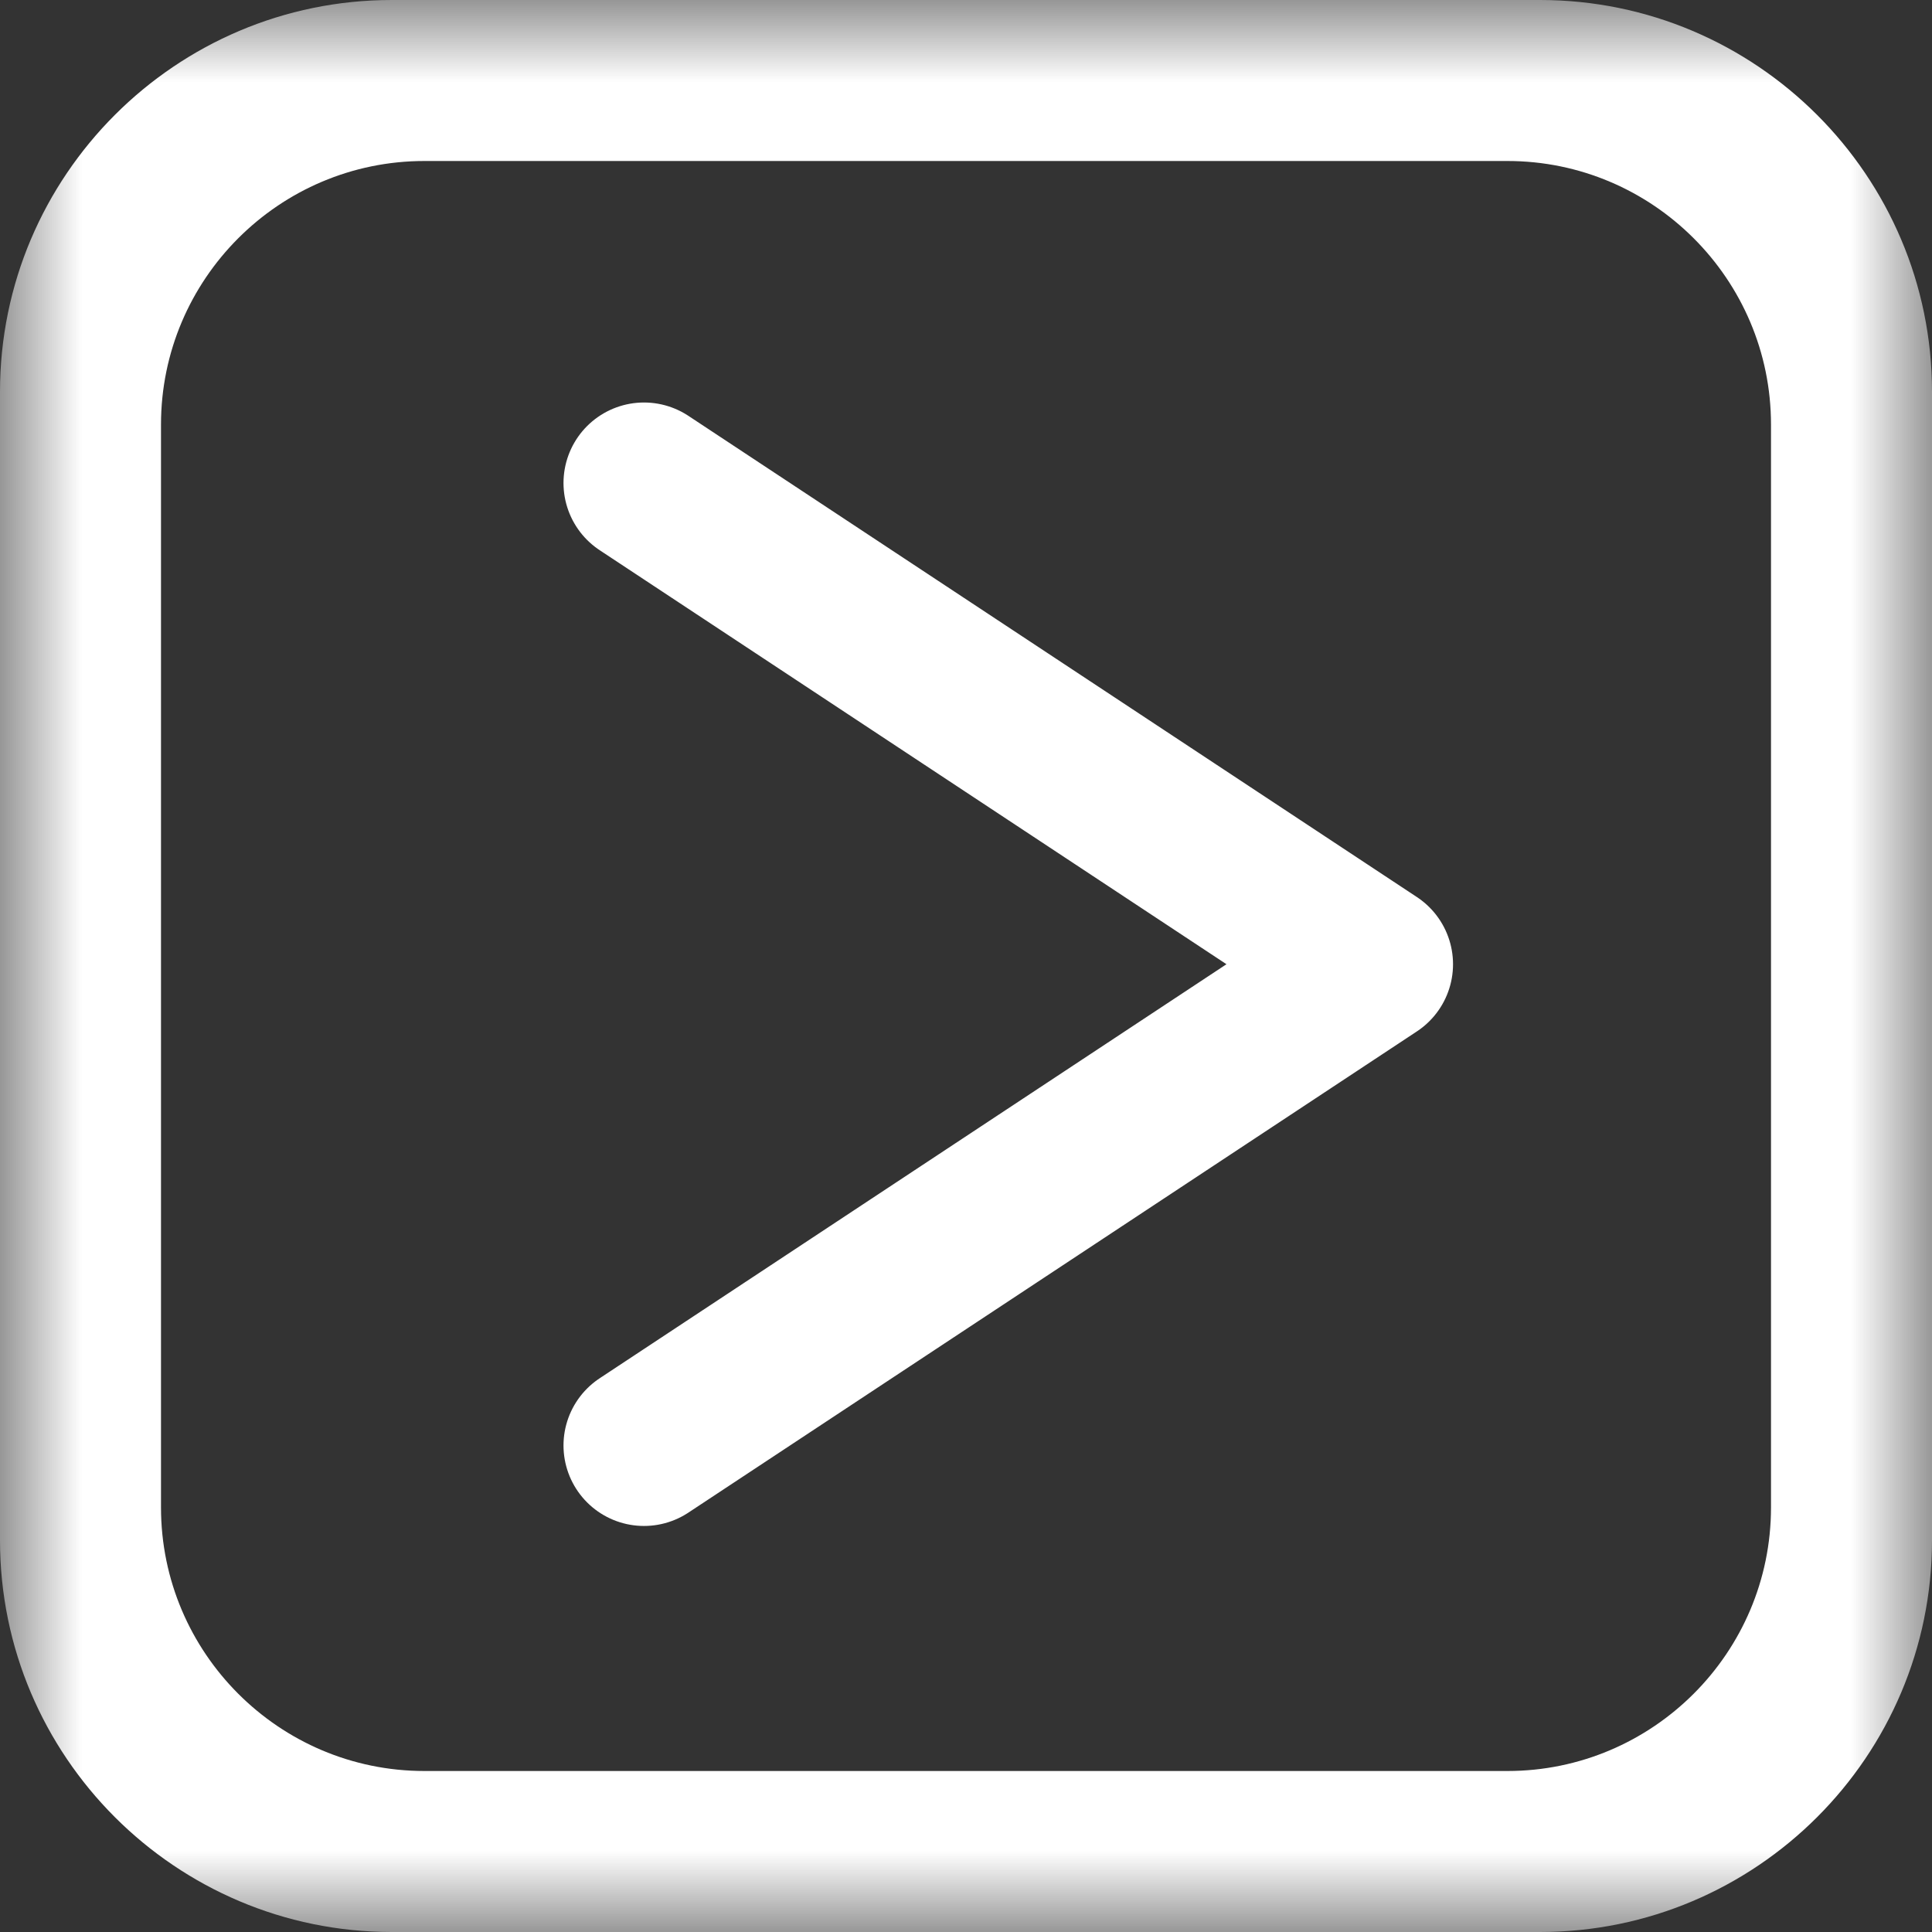 <?xml version="1.0" encoding="UTF-8"?>
<svg width="12px" height="12px" viewBox="0 0 12 12" version="1.1" xmlns="http://www.w3.org/2000/svg" xmlns:xlink="http://www.w3.org/1999/xlink">
    <rect x="0" y="0" width="12" height="12" fill="#333333" stroke="none"/>
    <!-- Generator: Sketch 48.2 (47327) - http://www.bohemiancoding.com/sketch -->
    <title>创建 copy</title>
    <desc>Created with Sketch.</desc>
    <defs>
        <polygon id="path-1" points="0 1.66533657e-15 0 12 12 12 12 0"></polygon>
    </defs>
    <g id="浏览器版本过低" stroke="none" stroke-width="1" fill="none" fill-rule="evenodd" transform="translate(-860, -479)">
        <g id="Group-10" transform="translate(319, 313)">
            <g id="Group-6" transform="translate(463, 0)">
                <g id="Group-Copy-3" transform="translate(0, 156)">
                    <g id="创建-copy" transform="translate(78, 10)">
                        <mask id="mask-2" fill="white">
                            <use xlink:href="#path-1"></use>
                        </mask>
                        <g id="Clip-2"></g>
                        <path d="M9.566,12 L2.433,12 C1.092,12 0,10.909 0,9.567 L0,2.433 C0,1.092 1.092,0 2.433,0 L9.566,0 C10.908,0 12,1.092 12,2.433 L12,9.567 C12,10.909 10.908,12 9.566,12 Z M2.636,1 C1.734,1 1,1.734 1,2.637 L1,9.363 C1,10.266 1.734,11 2.636,11 L9.363,11 C10.265,11 11,10.266 11,9.363 L11,2.637 C11,1.734 10.265,1 9.363,1 L2.636,1 Z" id="Fill-1" fill="#FFFFFF" mask="url(#mask-2)"></path>
                        <polyline id="Path-2" stroke="#FFFFFF" stroke-linecap="round" stroke-linejoin="round" mask="url(#mask-2)" points="4 3 8.525 5.989 4 8.978"></polyline>
                    </g>
                </g>
            </g>
        </g>
    </g>
</svg>